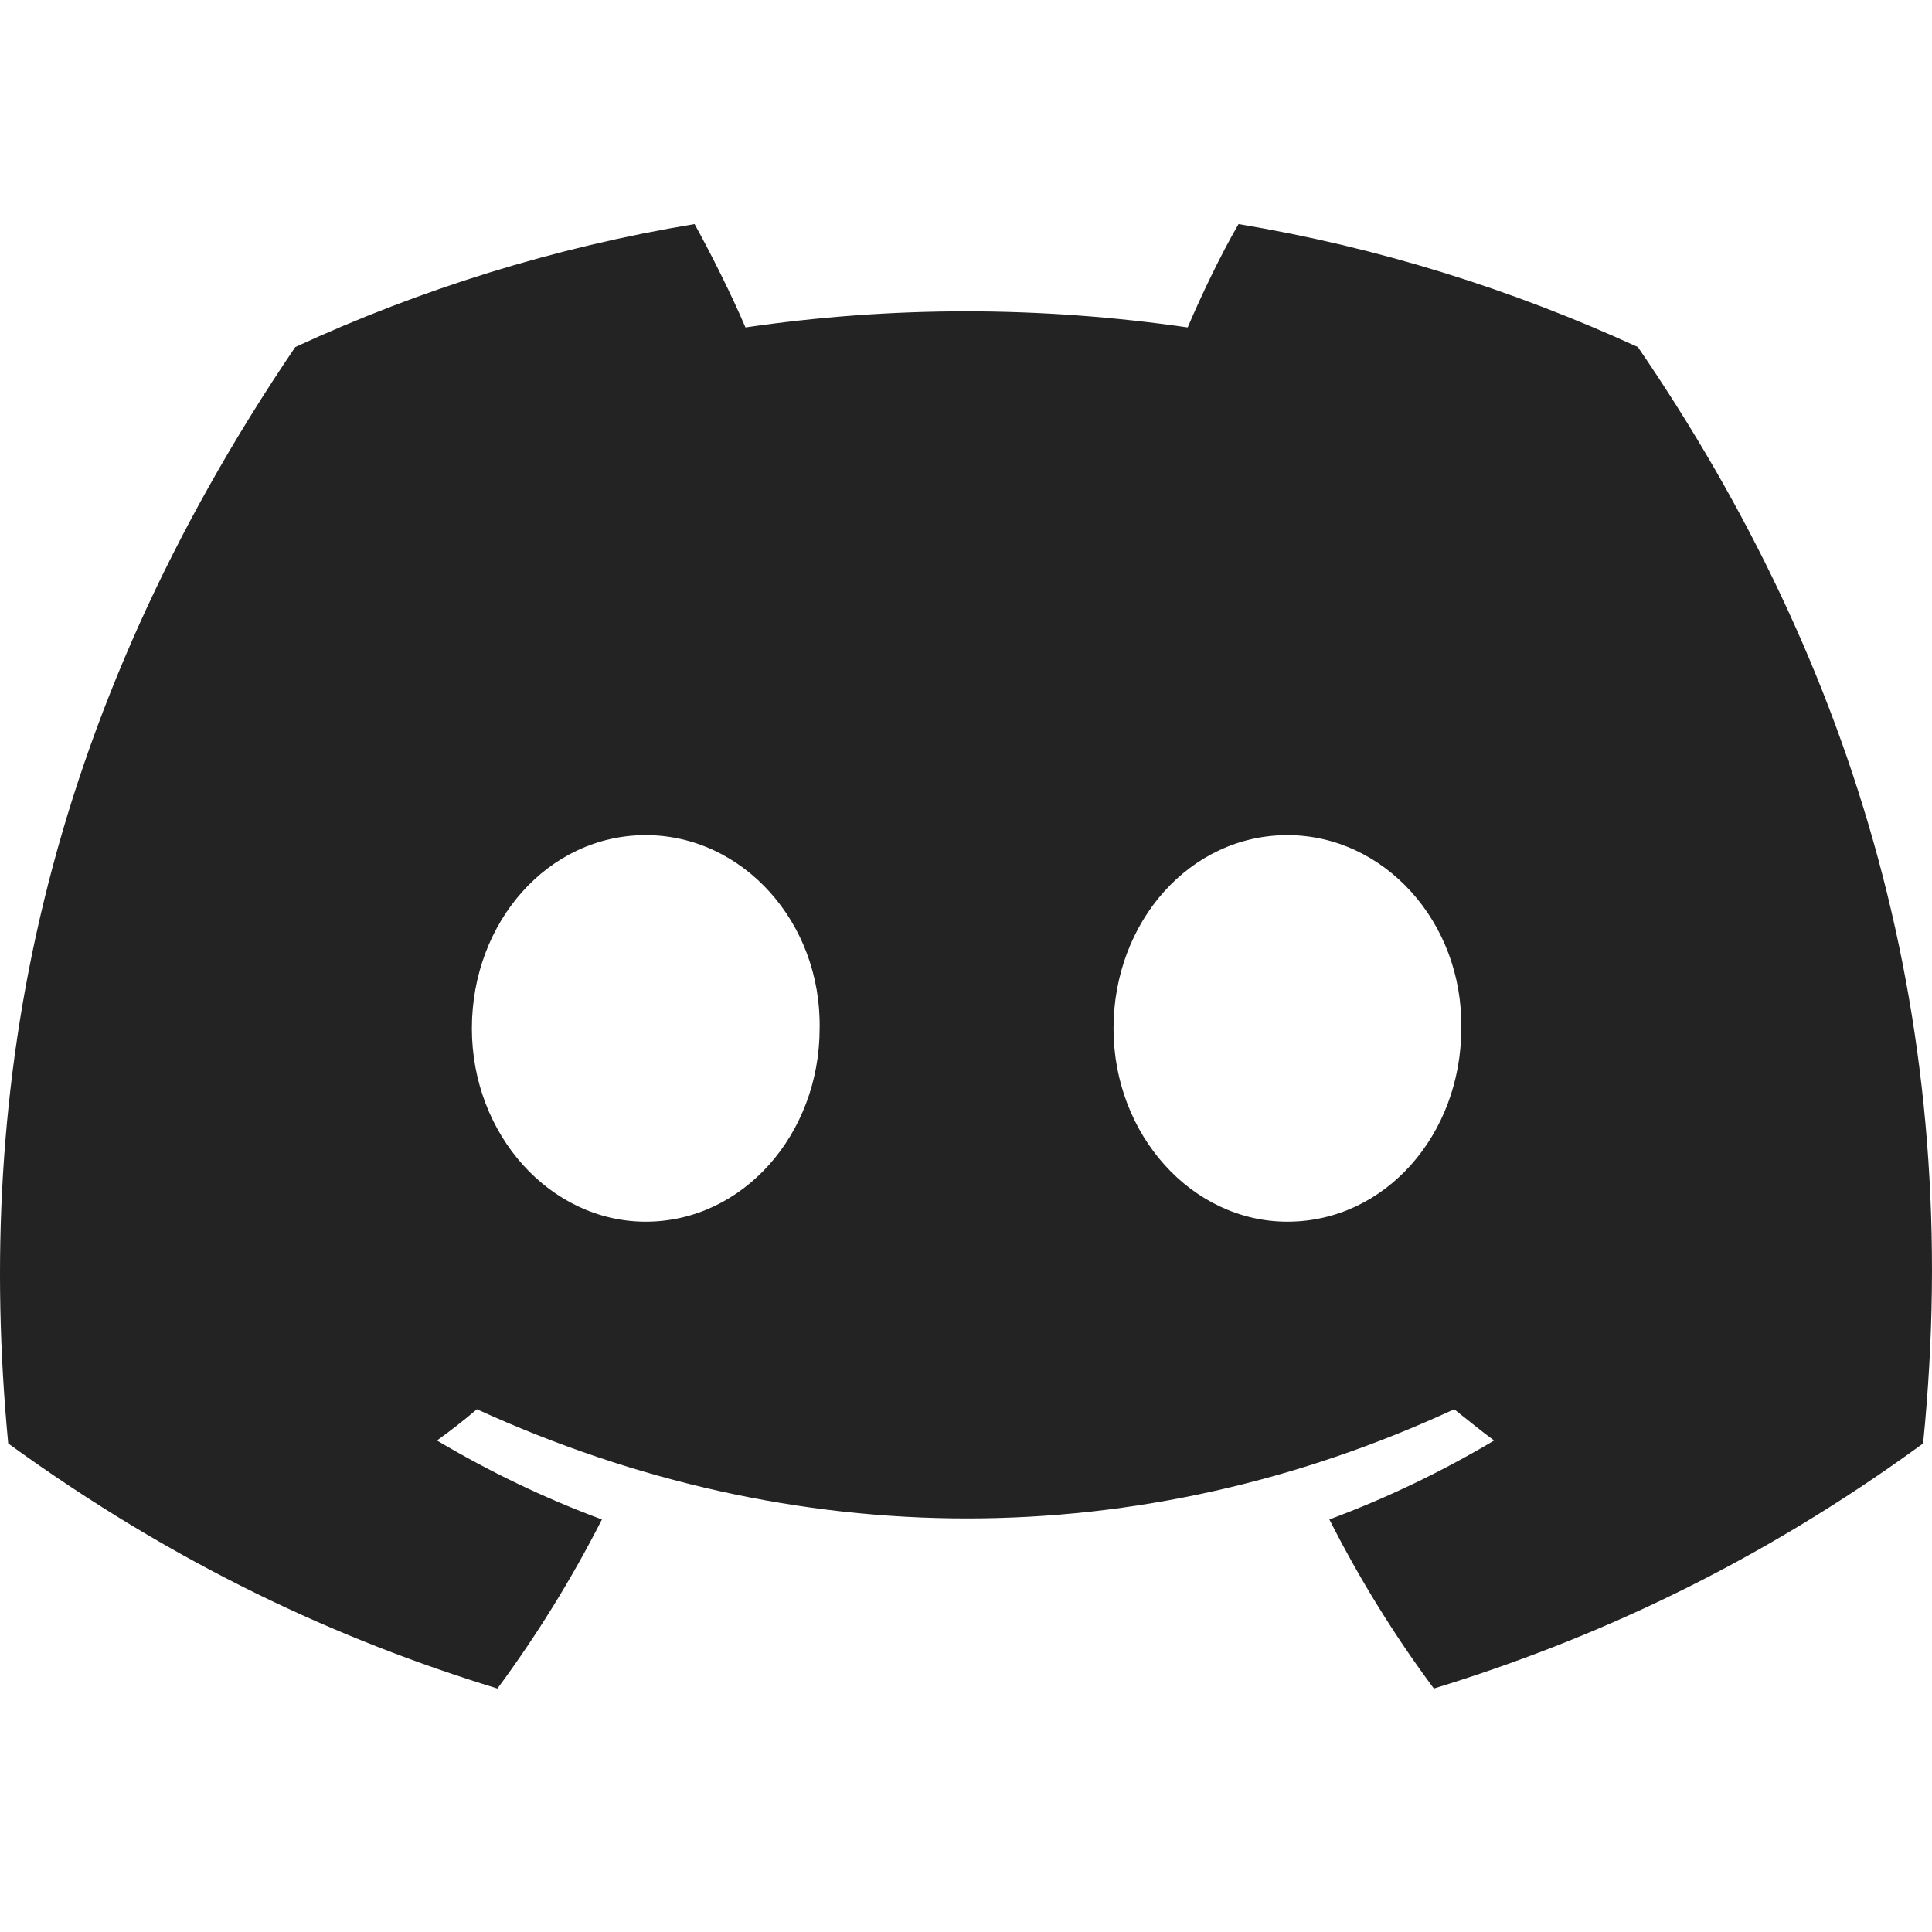 <?xml version="1.0" encoding="UTF-8" standalone="no"?>
<svg
   xmlns:dc="http://purl.org/dc/elements/1.1/"
   xmlns:cc="http://creativecommons.org/ns#"
   xmlns:rdf="http://www.w3.org/1999/02/22-rdf-syntax-ns#"
   xmlns:svg="http://www.w3.org/2000/svg"
   xmlns="http://www.w3.org/2000/svg"
   xmlns:sodipodi="http://sodipodi.sourceforge.net/DTD/sodipodi-0.dtd"
   xmlns:inkscape="http://www.inkscape.org/namespaces/inkscape"
   width="32"
   height="32"
   viewBox="0 0 8.467 8.467"
   version="1.1"
   id="svg8"
   inkscape:version="1.0.2-2 (e86c870879, 2021-01-15)"
   sodipodi:docname="discord_sd.svg">
  <defs
     id="defs2">
    <style
       id="style1399">.cls-1{fill:#e3e3e3;}</style>
  </defs>
  <sodipodi:namedview
     id="base"
     pagecolor="#ffffff"
     bordercolor="#666666"
     borderopacity="1.0"
     inkscape:pageopacity="0.0"
     inkscape:pageshadow="2"
     inkscape:zoom="22.627418"
     inkscape:cx="5.8719678"
     inkscape:cy="13.202387"
     inkscape:document-units="mm"
     inkscape:current-layer="svg8"
     showgrid="false"
     units="px"
     inkscape:window-width="3378"
     inkscape:window-height="1417"
     inkscape:window-x="973"
     inkscape:window-y="-8"
     inkscape:window-maximized="1"
     inkscape:document-rotation="0"
     inkscape:snap-bbox="true"
     inkscape:bbox-paths="true"
     inkscape:bbox-nodes="true"
     inkscape:snap-bbox-edge-midpoints="true"
     inkscape:snap-bbox-midpoints="true"
     inkscape:snap-nodes="false">
    <sodipodi:guide
       position="8.467,0"
       orientation="-32,0"
       id="guide854"
       inkscape:locked="false" />
    <sodipodi:guide
       position="8.467,8.467"
       orientation="0,-32"
       id="guide856"
       inkscape:locked="false" />
    <sodipodi:guide
       position="0,8.467"
       orientation="32,0"
       id="guide858"
       inkscape:locked="false" />
  </sodipodi:namedview>
  <path
     style="fill:#232323;fill-opacity:1;stroke:none;stroke-width:0.073px;stroke-linecap:butt;stroke-linejoin:miter;stroke-opacity:1"
     d="M 7.178,1.521 C 6.626,1.268 6.04,1.084 5.428,0.982 5.351,1.114 5.265,1.294 5.205,1.435 4.555,1.341 3.909,1.341 3.267,1.435 3.207,1.294 3.117,1.114 3.044,0.982 2.428,1.084 1.842,1.268 1.294,1.521 0.186,3.155 -0.114,4.751 0.036,6.326 0.772,6.86 1.482,7.186 2.18,7.4 2.351,7.169 2.505,6.92 2.638,6.659 2.385,6.565 2.146,6.45 1.915,6.313 c 0.06,-0.043 0.12,-0.09 0.175,-0.137 1.395,0.638 2.906,0.638 4.283,0 0.06,0.047 0.116,0.094 0.175,0.137 C 6.318,6.45 6.078,6.565 5.826,6.659 5.958,6.92 6.112,7.169 6.284,7.4 6.981,7.186 7.696,6.86 8.428,6.326 8.612,4.503 8.136,2.92 7.178,1.521 Z M 2.83,5.354 c -0.419,0 -0.762,-0.381 -0.762,-0.847 0,-0.466 0.334,-0.847 0.762,-0.847 0.424,0 0.77,0.381 0.762,0.847 0,0.466 -0.338,0.847 -0.762,0.847 z m 2.812,0 c -0.419,0 -0.762,-0.381 -0.762,-0.847 0,-0.466 0.334,-0.847 0.762,-0.847 0.424,0 0.77,0.381 0.762,0.847 0,0.466 -0.334,0.847 -0.762,0.847 z"
     id="path834" />
</svg>
